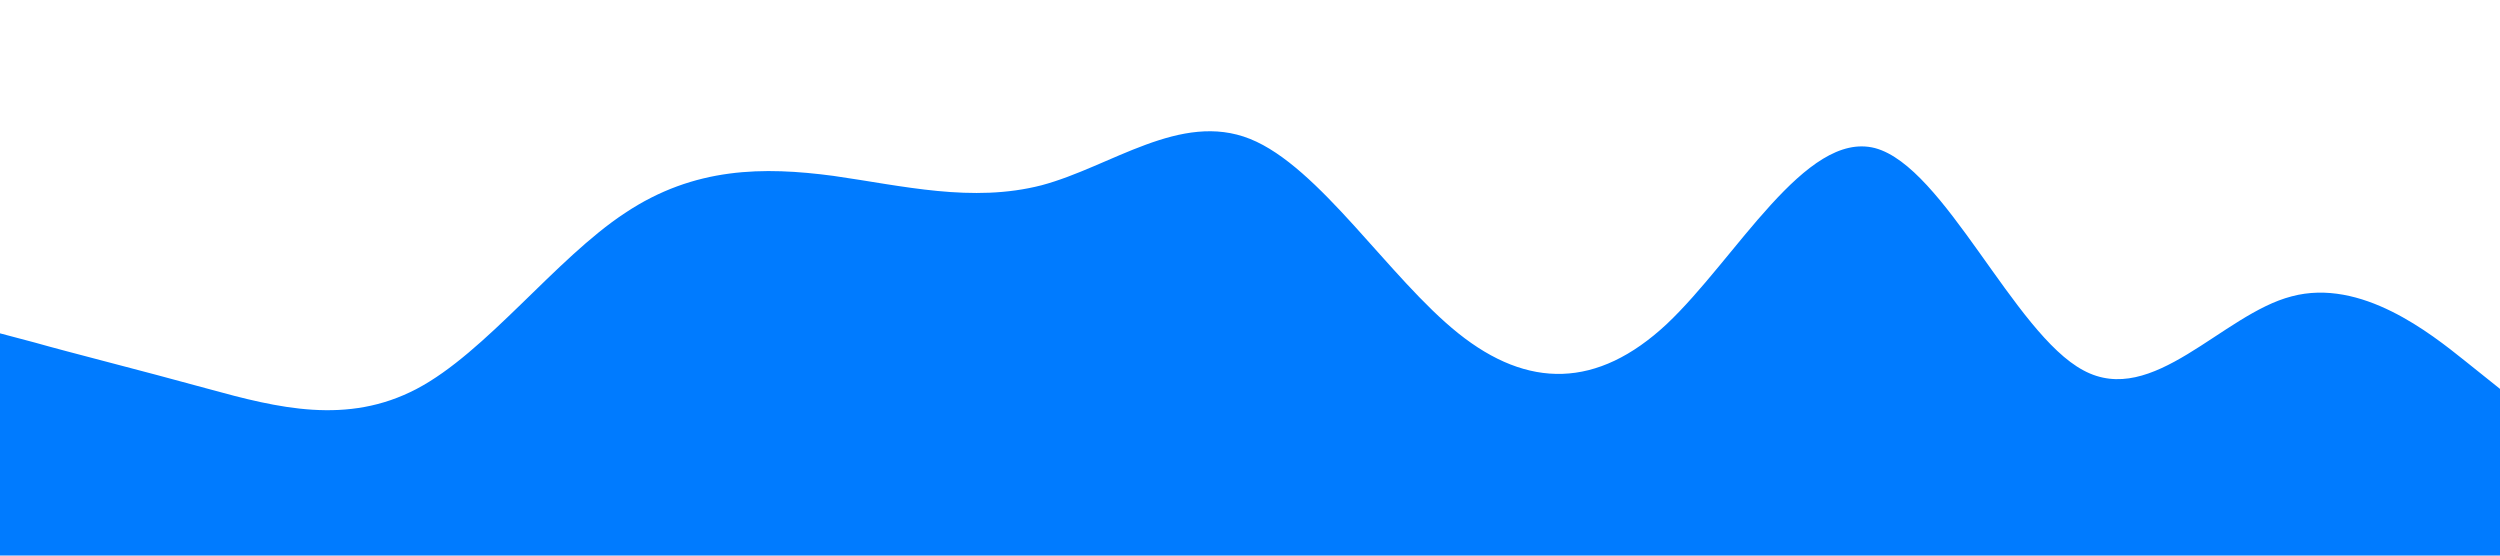 <svg xmlns="http://www.w3.org/2000/svg" viewBox="0 0 1440 320"><path fill="#007bff" fill-opacity="1" d="M0,192L20,197.3C40,203,80,213,120,224C160,235,200,245,240,224C280,203,320,149,360,122.7C400,96,440,96,480,101.3C520,107,560,117,600,106.7C640,96,680,64,720,80C760,96,800,160,840,192C880,224,920,224,960,186.7C1000,149,1040,75,1080,85.3C1120,96,1160,192,1200,213.3C1240,235,1280,181,1320,170.7C1360,160,1400,192,1420,208L1440,224L1440,320L1420,320C1400,320,1360,320,1320,320C1280,320,1240,320,1200,320C1160,320,1120,320,1080,320C1040,320,1000,320,960,320C920,320,880,320,840,320C800,320,760,320,720,320C680,320,640,320,600,320C560,320,520,320,480,320C440,320,400,320,360,320C320,320,280,320,240,320C200,320,160,320,120,320C80,320,40,320,20,320L0,320Z"></path></svg>